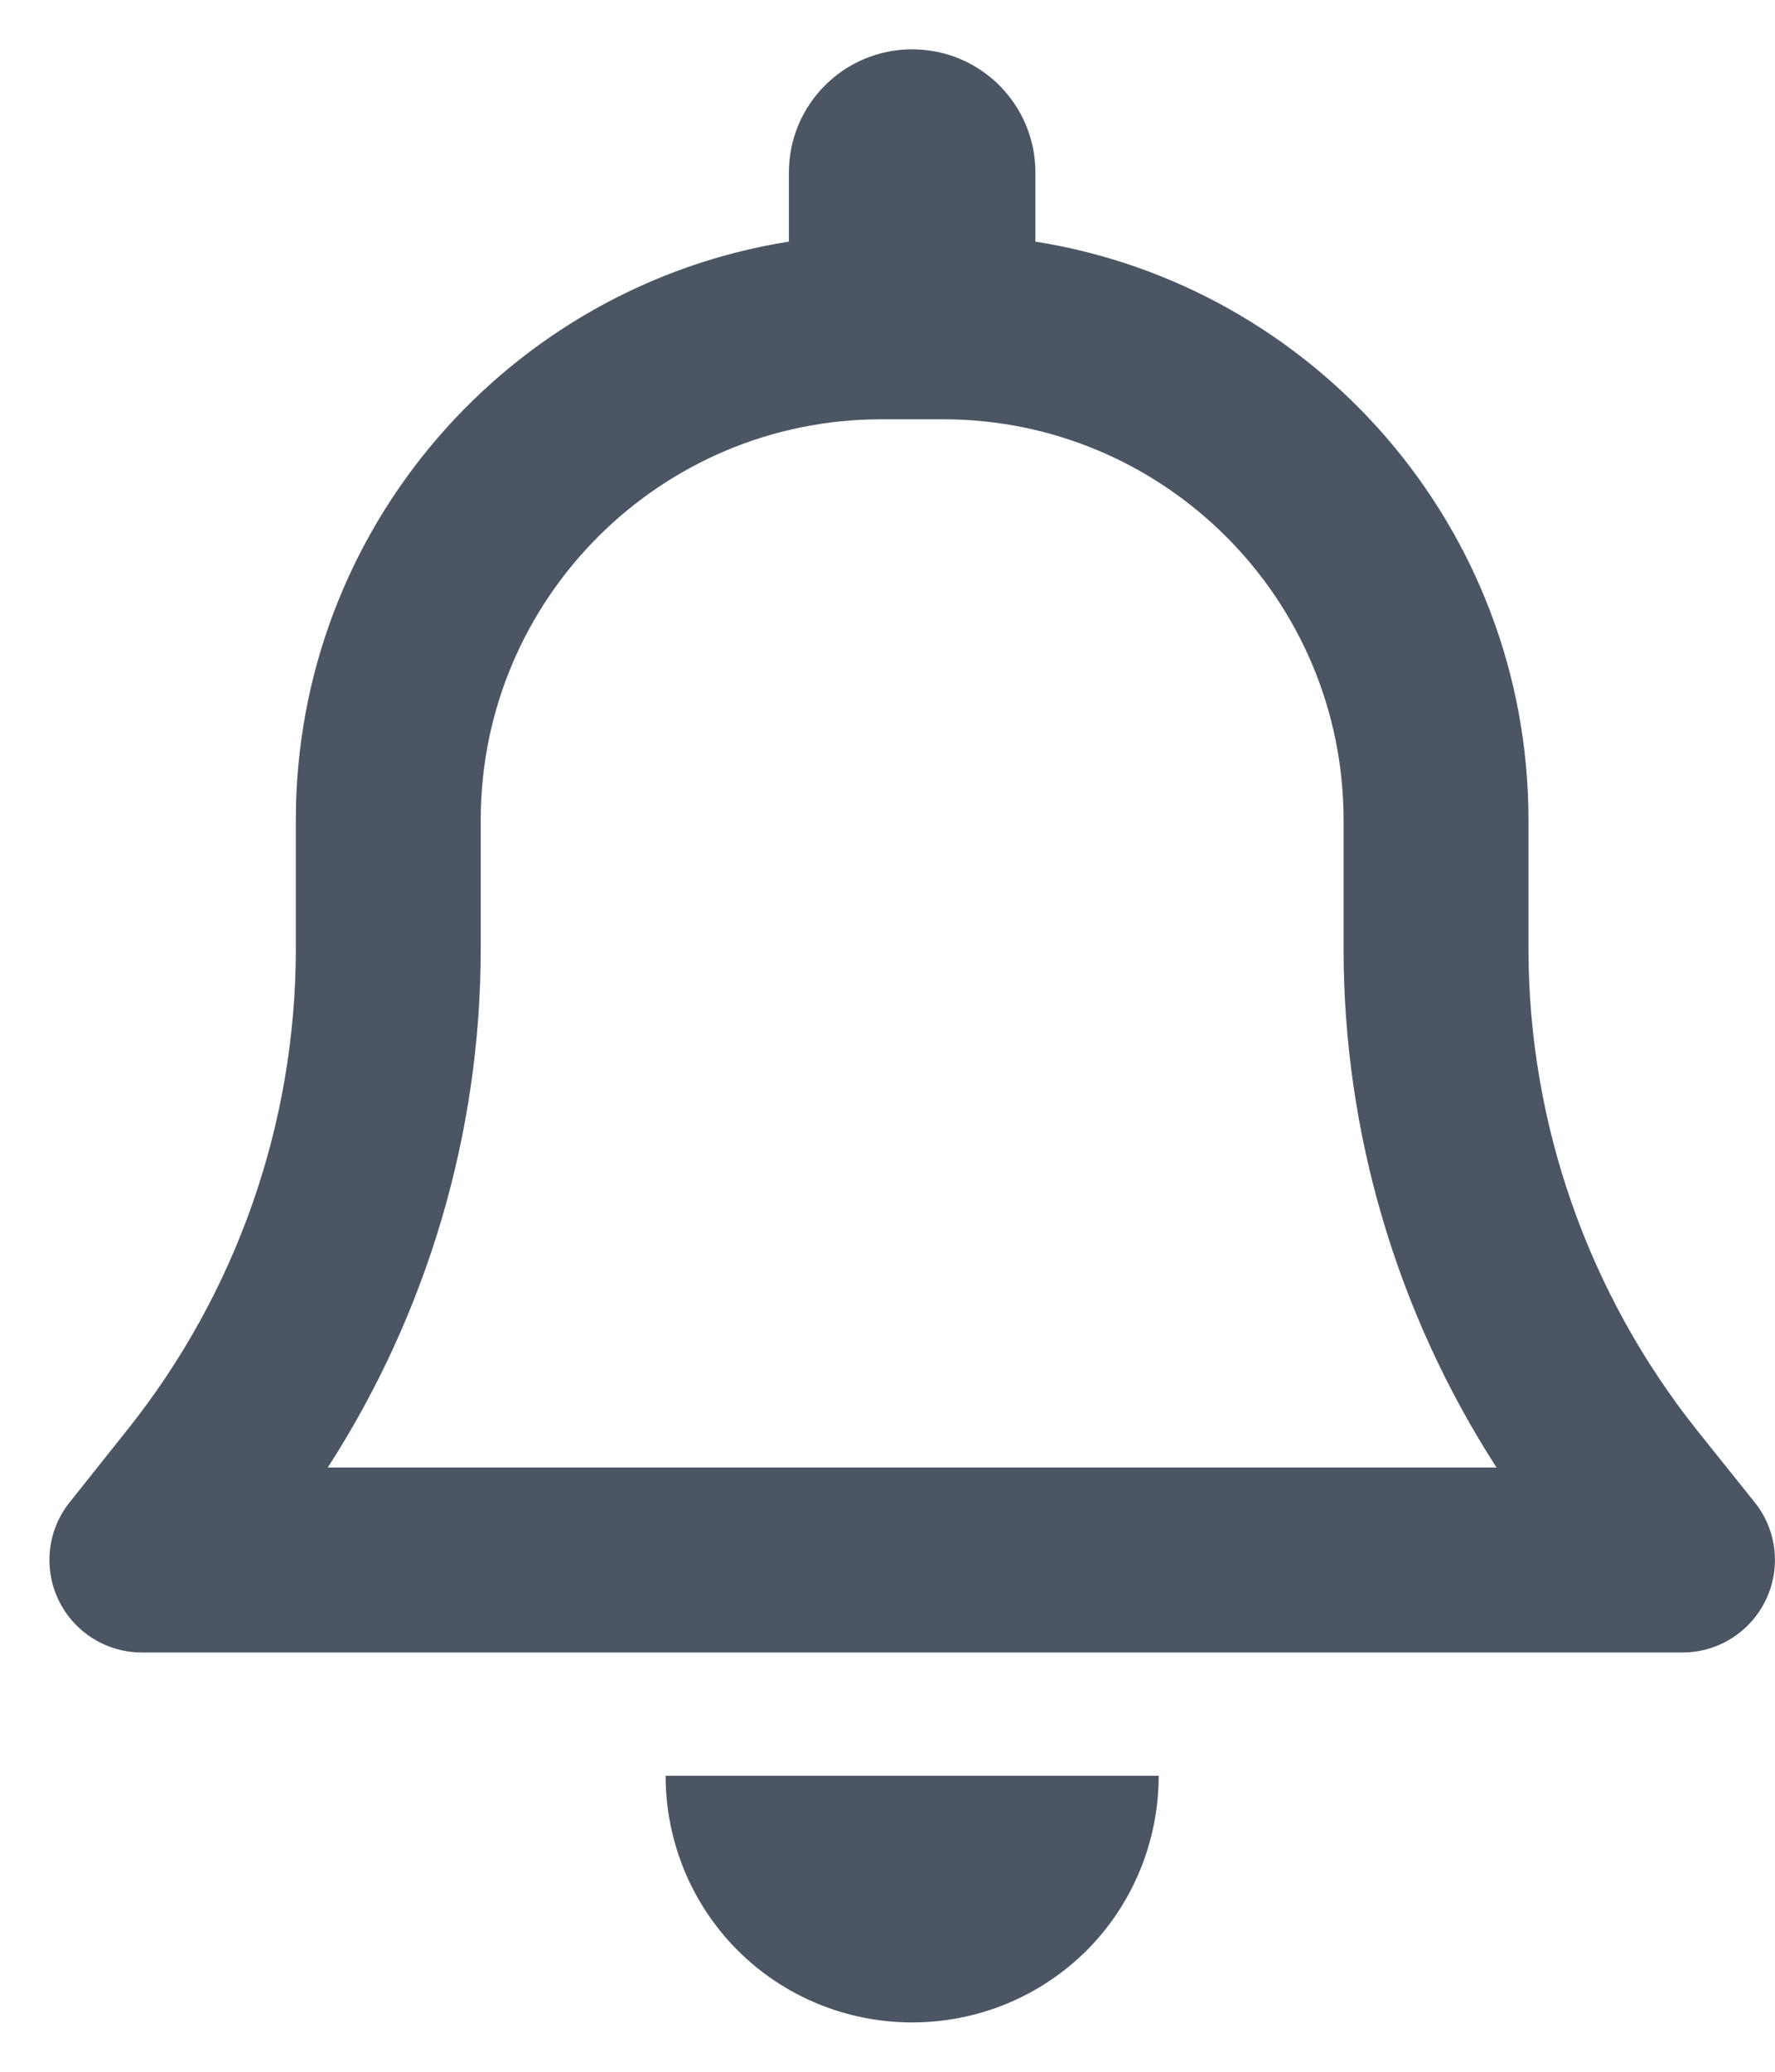 <svg width="18" height="21" viewBox="0 0 18 21" fill="none" xmlns="http://www.w3.org/2000/svg">
<path d="M9.25 0.5C8.559 0.5 8 1.059 8 1.75V2.449C5.168 2.898 3 5.352 3 8.312V9.617C3 11.391 2.395 13.113 1.289 14.496L0.707 15.227C0.481 15.508 0.438 15.895 0.594 16.219C0.75 16.543 1.078 16.75 1.438 16.75H17.063C17.422 16.75 17.75 16.543 17.906 16.219C18.063 15.895 18.02 15.508 17.793 15.227L17.211 14.5C16.106 13.113 15.5 11.391 15.5 9.617V8.312C15.5 5.352 13.332 2.898 10.5 2.449V1.75C10.5 1.059 9.942 0.5 9.25 0.5ZM9.25 4.25H9.563C11.805 4.25 13.625 6.07 13.625 8.312V9.617C13.625 11.488 14.168 13.312 15.176 14.875H3.324C4.332 13.312 4.875 11.488 4.875 9.617V8.312C4.875 6.07 6.695 4.25 8.938 4.25H9.25ZM11.75 18H9.25H6.75C6.75 18.664 7.012 19.301 7.481 19.77C7.949 20.238 8.586 20.5 9.25 20.5C9.914 20.5 10.551 20.238 11.02 19.77C11.488 19.301 11.75 18.664 11.75 18Z" fill="#4B5563"/>
</svg>
